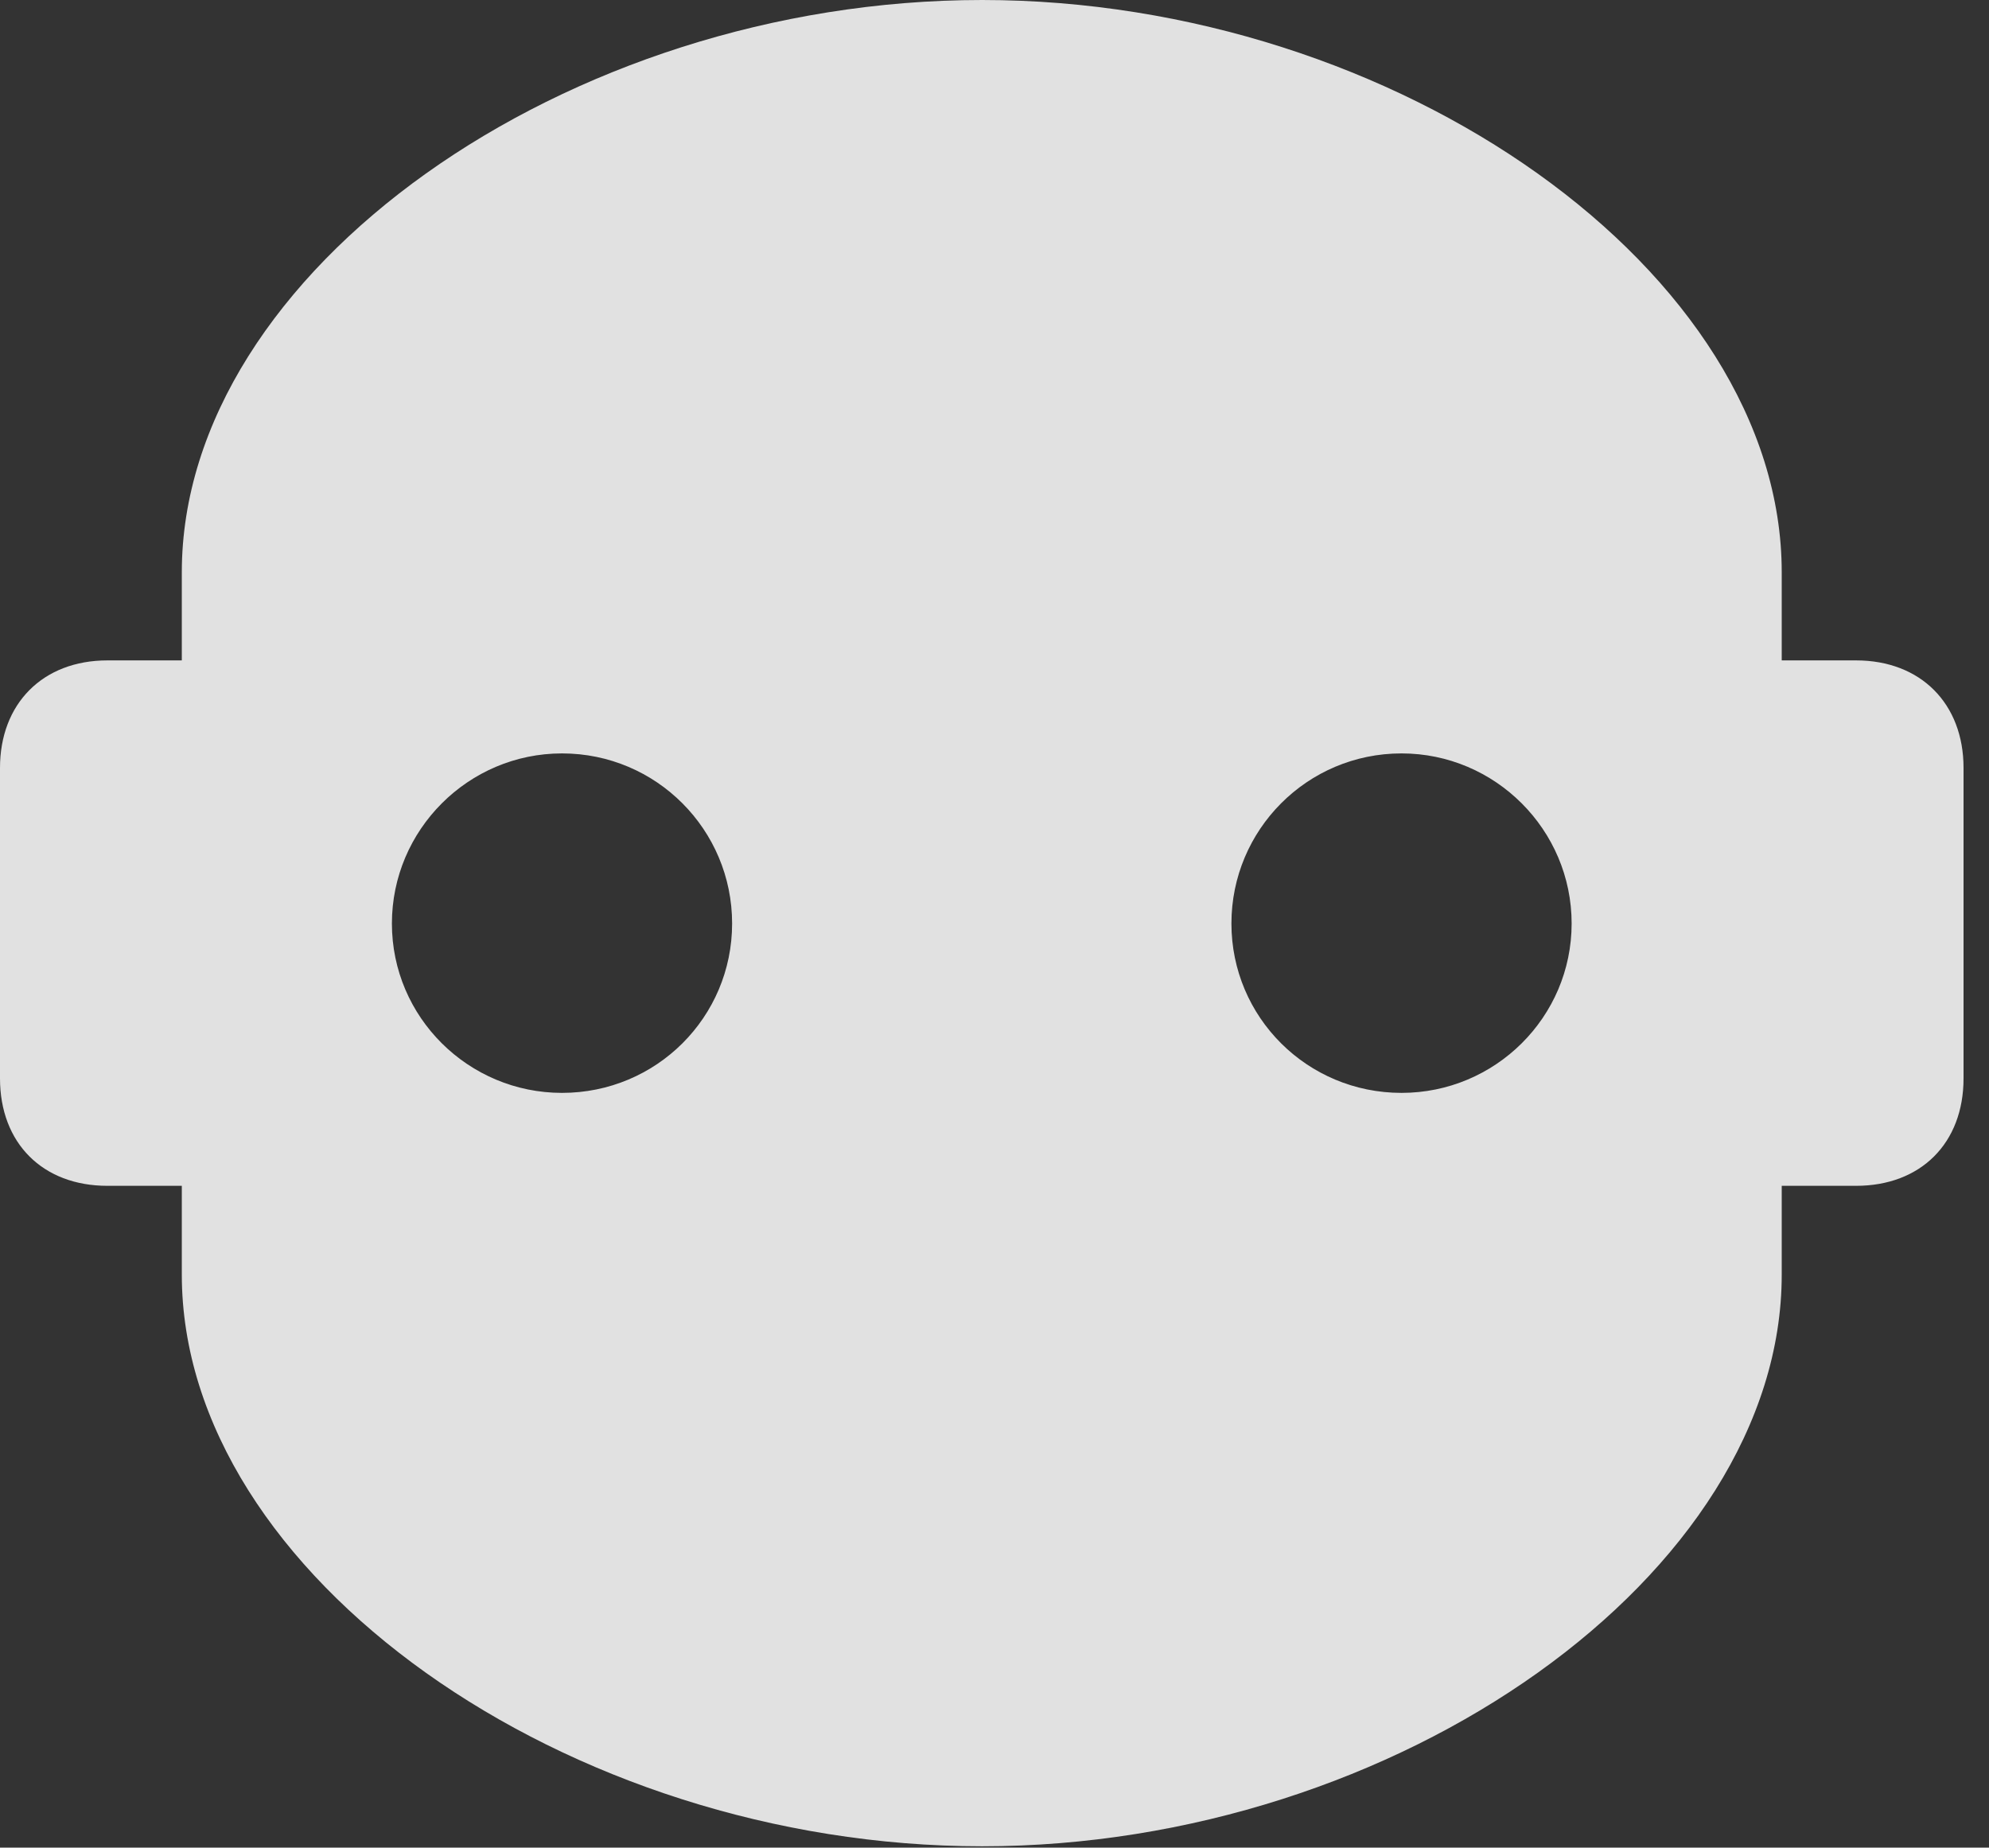 <?xml version="1.0" encoding="UTF-8"?>
<!--Generator: Apple Native CoreSVG 341-->
<!DOCTYPE svg
PUBLIC "-//W3C//DTD SVG 1.1//EN"
       "http://www.w3.org/Graphics/SVG/1.1/DTD/svg11.dtd">
<svg version="1.1" xmlns="http://www.w3.org/2000/svg" xmlns:xlink="http://www.w3.org/1999/xlink" viewBox="0 0 28.203 26.201">
 <rect x="0" y="0" width="28.203" height="26.201" fill="#333333" stroke="none"/>
 <g>
  <rect height="26.201" opacity="0" width="28.203" x="0" y="0"/>
  <path d="M25.264 8.115L25.264 9.365L26.318 9.365C27.236 9.365 27.842 9.98 27.842 10.889L27.842 15.293C27.842 16.211 27.236 16.816 26.318 16.816L25.264 16.816L25.264 18.076C25.264 22.324 19.814 26.182 13.926 26.182C8.027 26.182 2.578 22.324 2.578 18.076L2.578 16.816L1.523 16.816C0.605 16.816 0 16.211 0 15.293L0 10.889C0 9.98 0.605 9.365 1.523 9.365L2.578 9.365L2.578 8.115C2.578 3.857 8.027 0 13.926 0C19.814 0 25.264 3.857 25.264 8.115ZM5.557 13.096C5.557 14.424 6.641 15.498 7.969 15.498C9.307 15.498 10.381 14.424 10.381 13.096C10.381 11.768 9.307 10.684 7.969 10.684C6.641 10.684 5.557 11.768 5.557 13.096ZM17.461 13.096C17.461 14.424 18.535 15.498 19.873 15.498C21.201 15.498 22.285 14.424 22.285 13.096C22.285 11.768 21.201 10.684 19.873 10.684C18.535 10.684 17.461 11.768 17.461 13.096Z" fill="white" fill-opacity="0.85"/>
 </g>
</svg>
